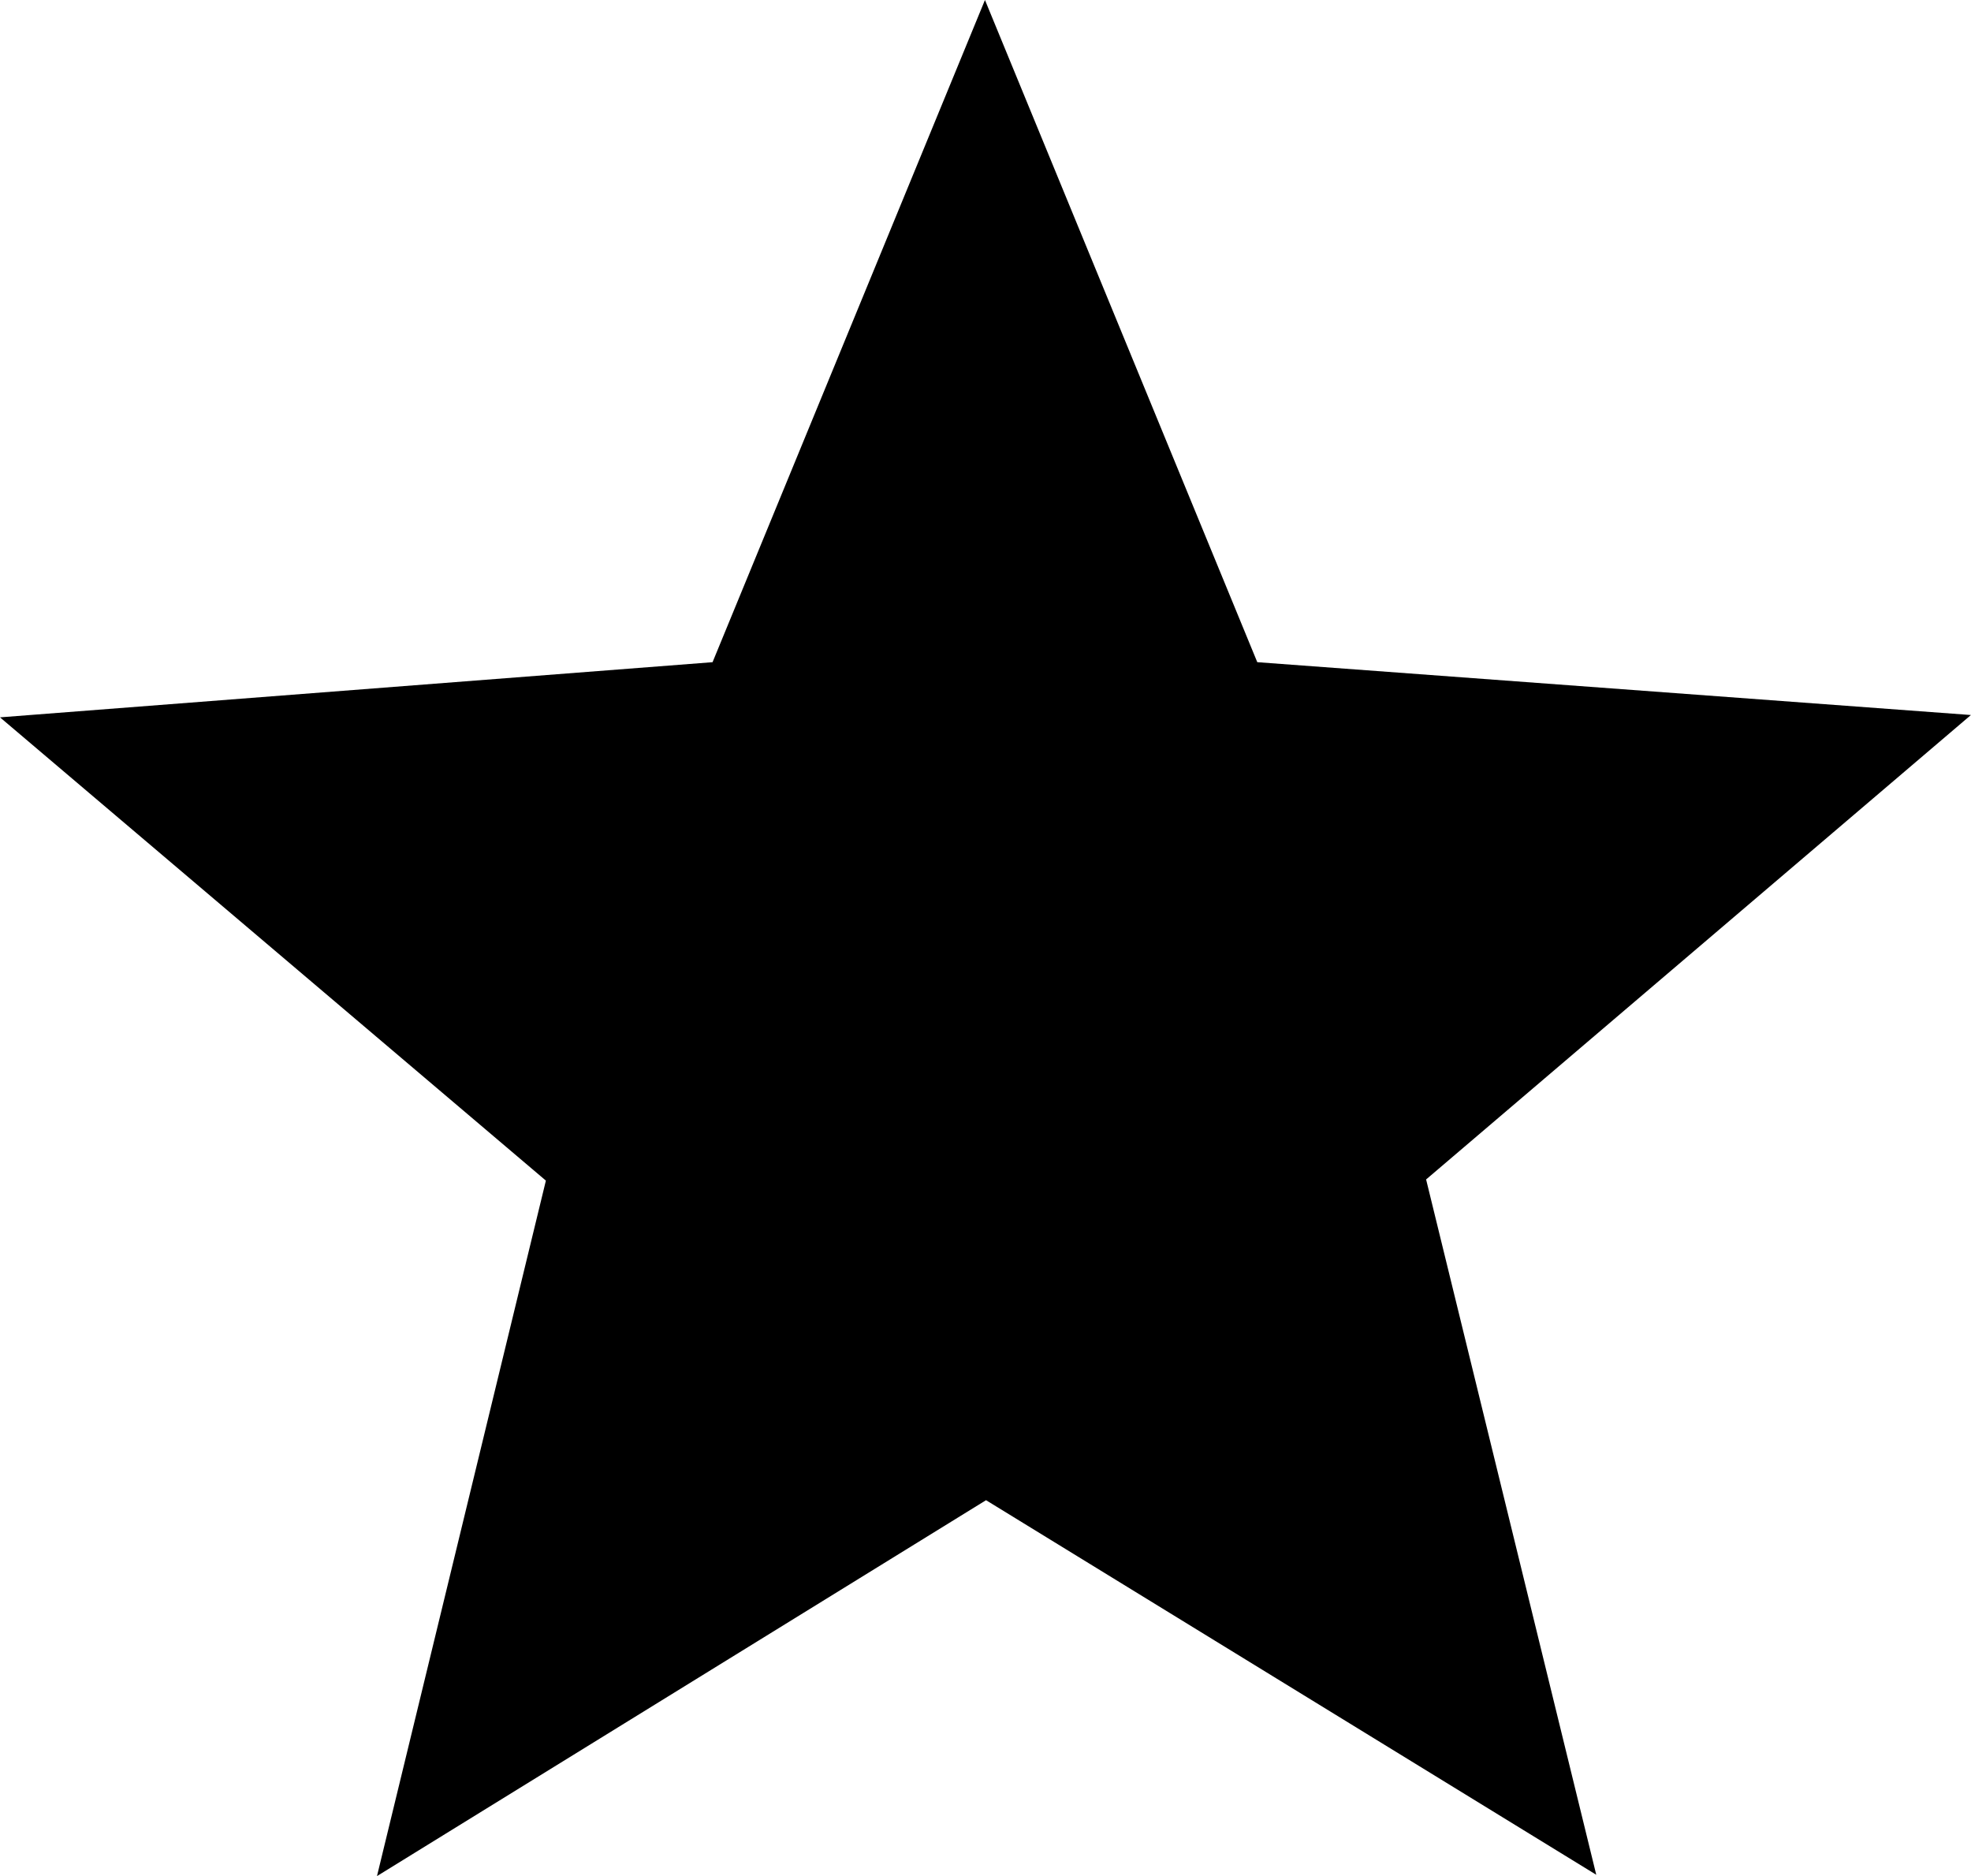 <?xml version="1.0" encoding="utf-8"?>
<!-- Generator: Adobe Illustrator 15.0.0, SVG Export Plug-In . SVG Version: 6.00 Build 0)  -->
<!DOCTYPE svg PUBLIC "-//W3C//DTD SVG 1.1//EN" "http://www.w3.org/Graphics/SVG/1.1/DTD/svg11.dtd">
<svg version="1.1" id="图层_1" xmlns="http://www.w3.org/2000/svg" xmlns:xlink="http://www.w3.org/1999/xlink" x="0px" y="0px"
	 width="23.805px" height="22.654px" viewBox="4 4 23.805 22.654" enable-background="new 4 4 23.805 22.654" xml:space="preserve">
<path d="M15.896,4l-3.29,7.996L4,12.662l6.593,5.594l-2.04,8.398l7.356-4.539l7.37,4.523l-2.055-8.396l6.58-5.608l-8.619-0.638
	L15.896,4z"/>
</svg>
